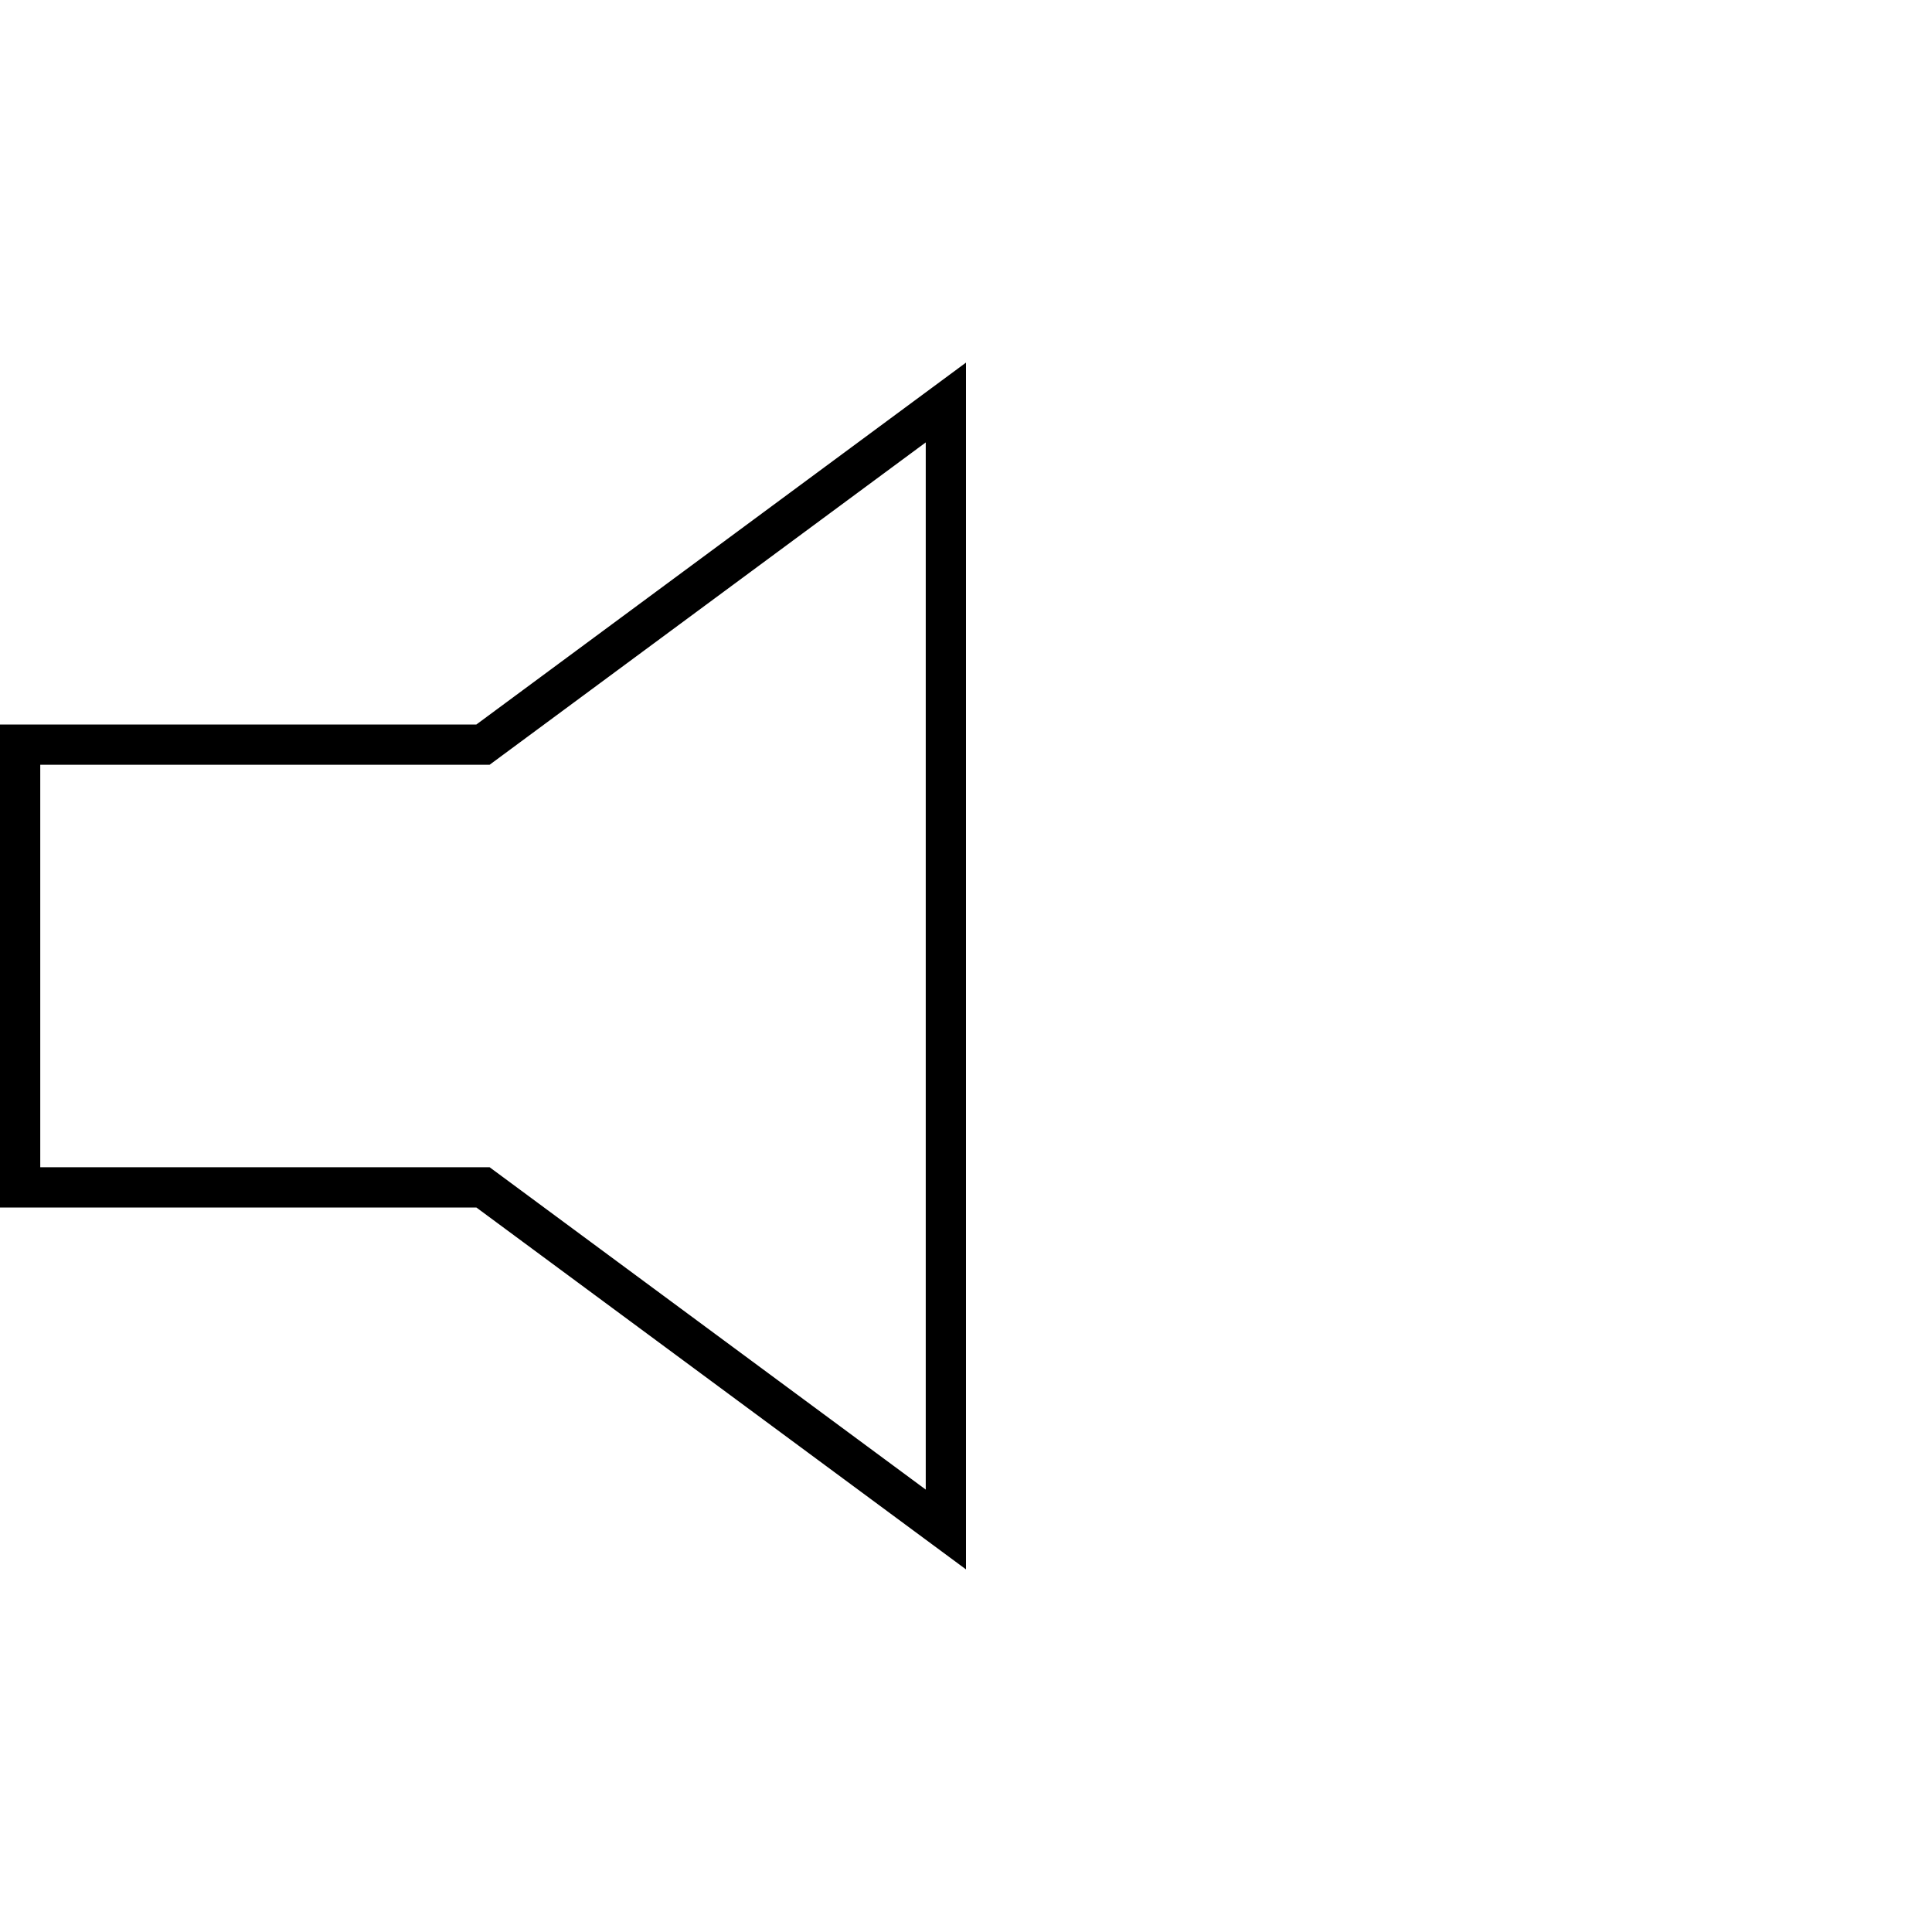 <svg width="48" height="48" viewBox="0 0 48 48" xmlns="http://www.w3.org/2000/svg"><title>volumeoff-line</title><path d="M.5 18.5H12L23.5 10v28L12 29.5H.5z" stroke="currentColor" fill="none" fill-rule="evenodd"/></svg>